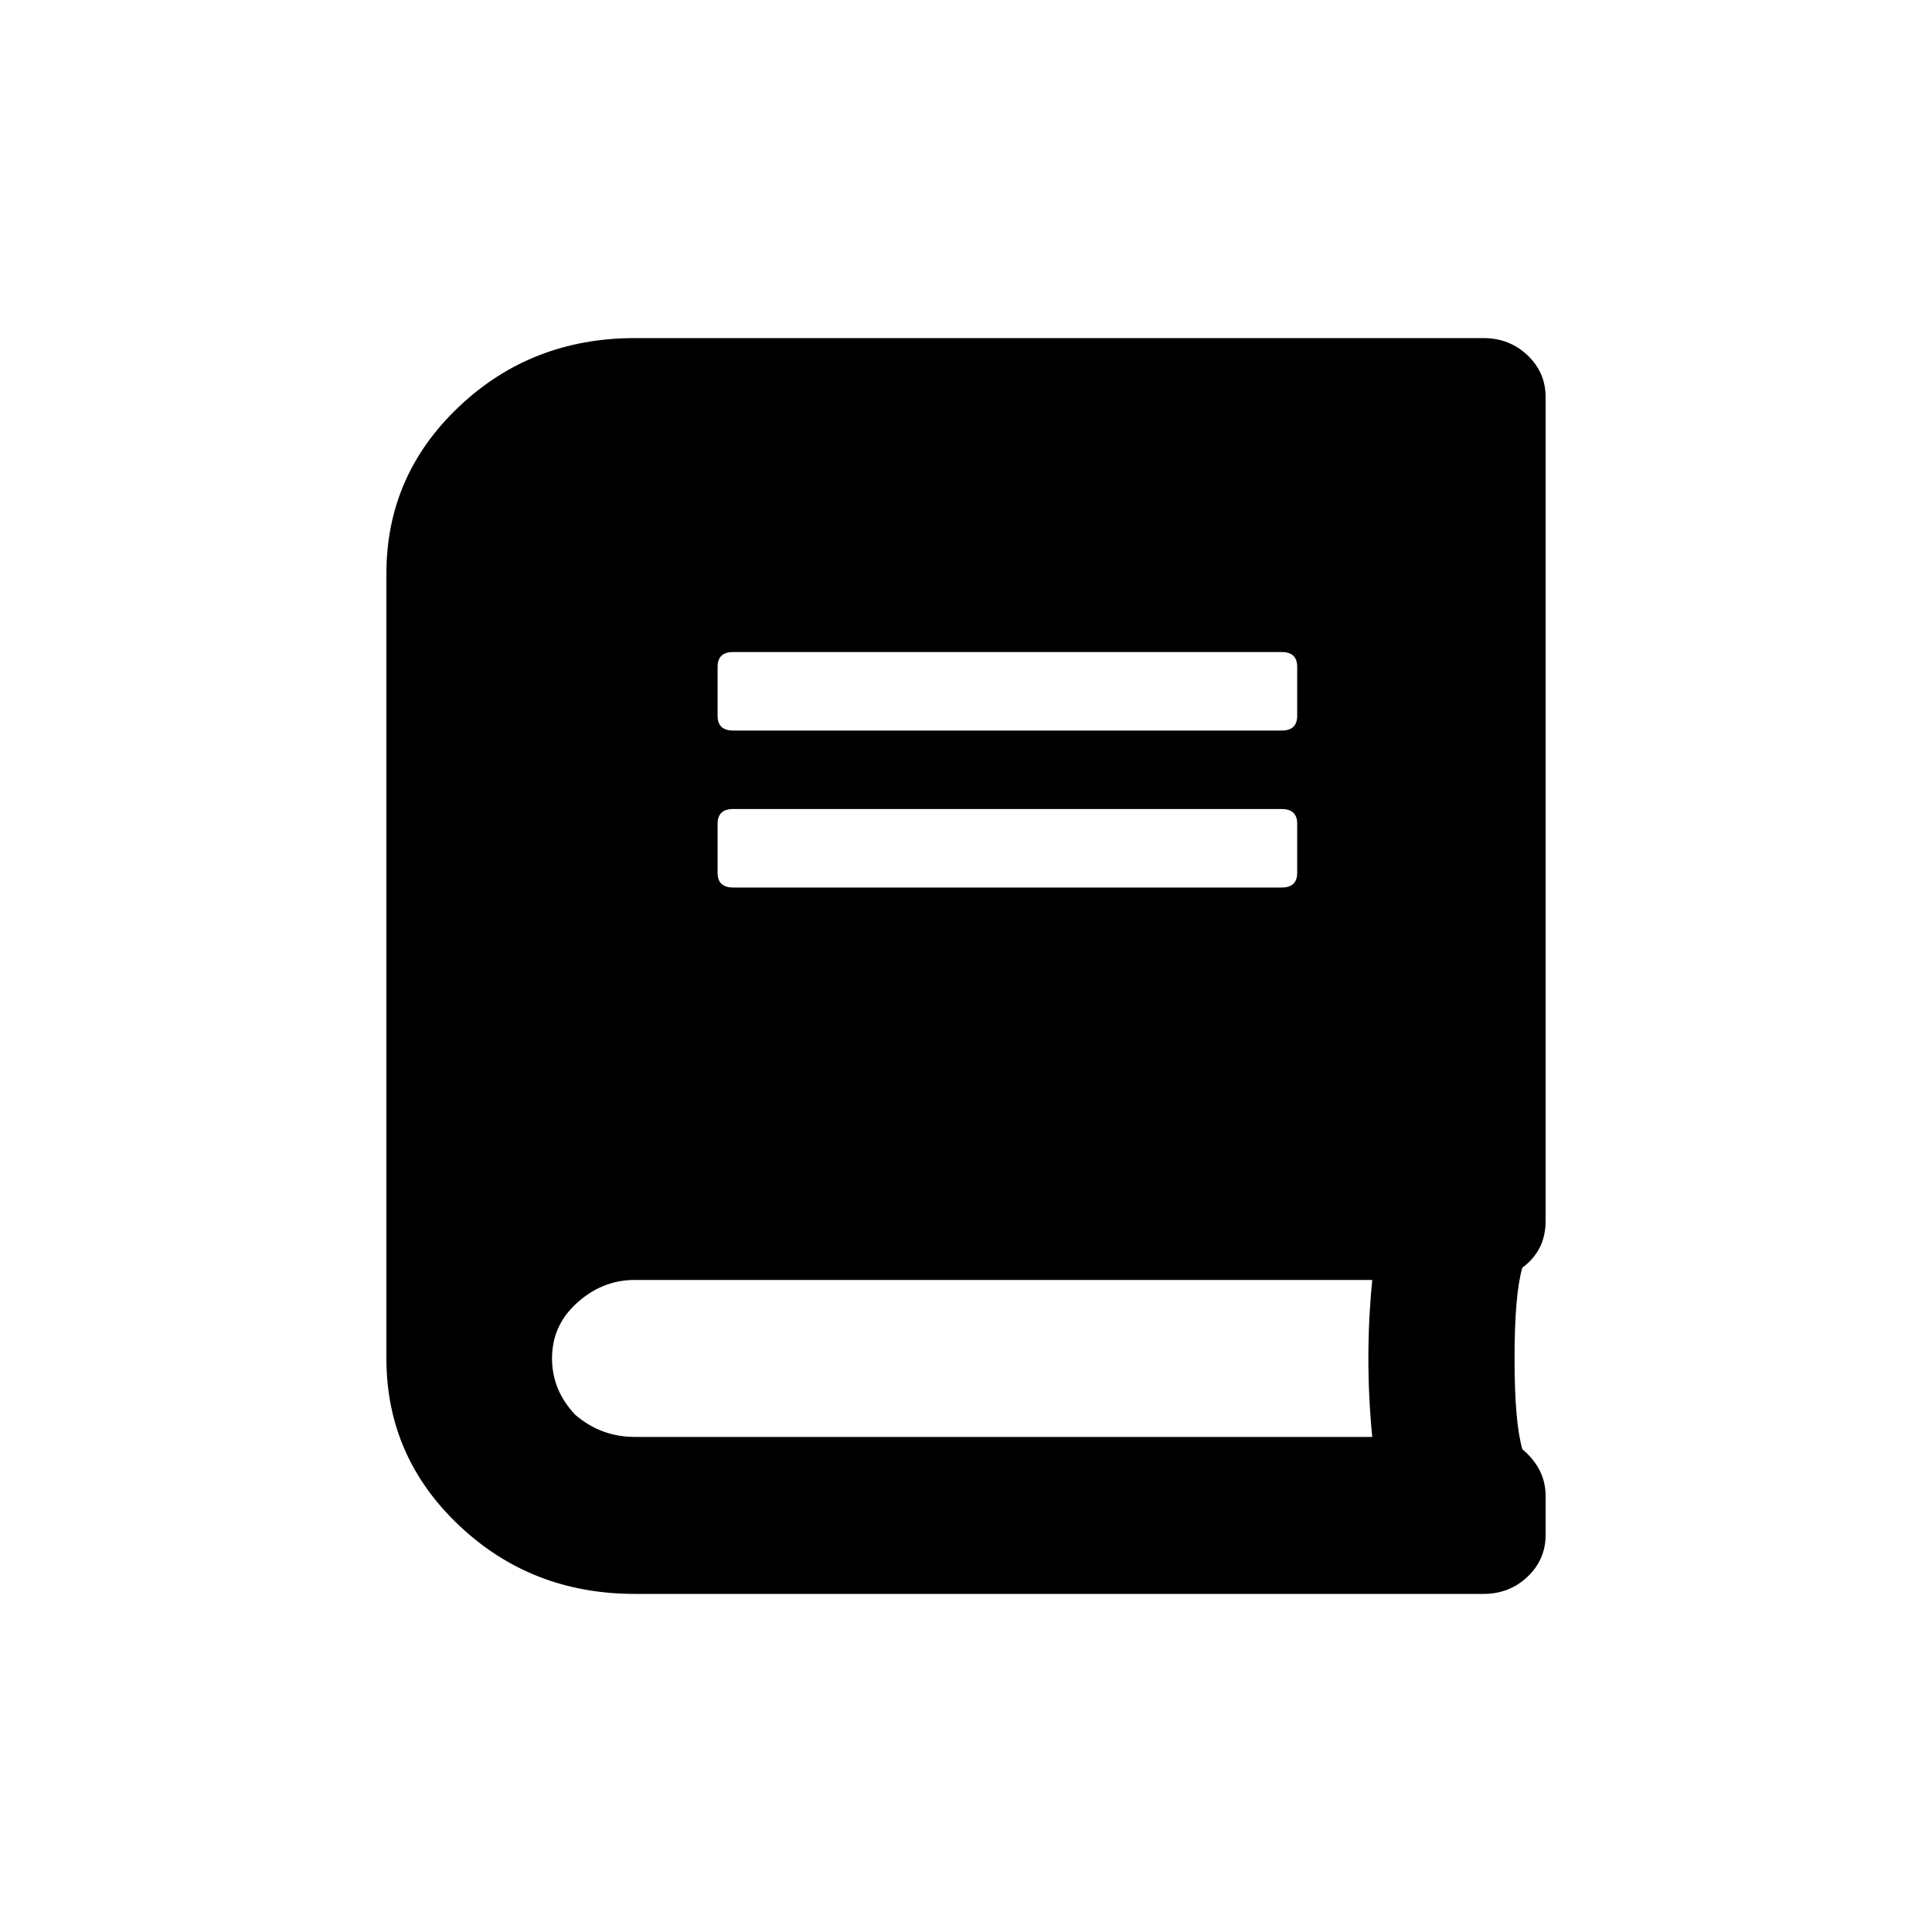 <svg viewBox="0 0 40 40" fill="none" xmlns="http://www.w3.org/2000/svg">
<path d="M32 25.281C32 25.688 31.839 26.009 31.518 26.246C31.411 26.619 31.357 27.245 31.357 28.125C31.357 29.005 31.411 29.631 31.518 30.004C31.839 30.275 32 30.596 32 30.969V31.781C32 32.12 31.875 32.408 31.625 32.645C31.375 32.882 31.071 33 30.714 33H13.143C11.714 33 10.5 32.526 9.5 31.578C8.5 30.63 8 29.479 8 28.125V11.875C8 10.521 8.5 9.37 9.5 8.422C10.5 7.474 11.714 7 13.143 7H30.714C31.071 7 31.375 7.118 31.625 7.355C31.875 7.592 32 7.88 32 8.219V25.281ZM14.857 13.805V14.82C14.857 15.023 14.964 15.125 15.179 15.125H26.536C26.75 15.125 26.857 15.023 26.857 14.82V13.805C26.857 13.602 26.75 13.5 26.536 13.5H15.179C14.964 13.5 14.857 13.602 14.857 13.805ZM14.857 17.055V18.07C14.857 18.273 14.964 18.375 15.179 18.375H26.536C26.75 18.375 26.857 18.273 26.857 18.07V17.055C26.857 16.852 26.75 16.75 26.536 16.75H15.179C14.964 16.75 14.857 16.852 14.857 17.055ZM28.411 29.75C28.304 28.667 28.304 27.583 28.411 26.5H13.143C12.679 26.5 12.268 26.669 11.911 27.008C11.589 27.312 11.429 27.685 11.429 28.125C11.429 28.565 11.589 28.954 11.911 29.293C12.268 29.598 12.679 29.75 13.143 29.75H28.411Z" fill="currentColor"/>
</svg>
